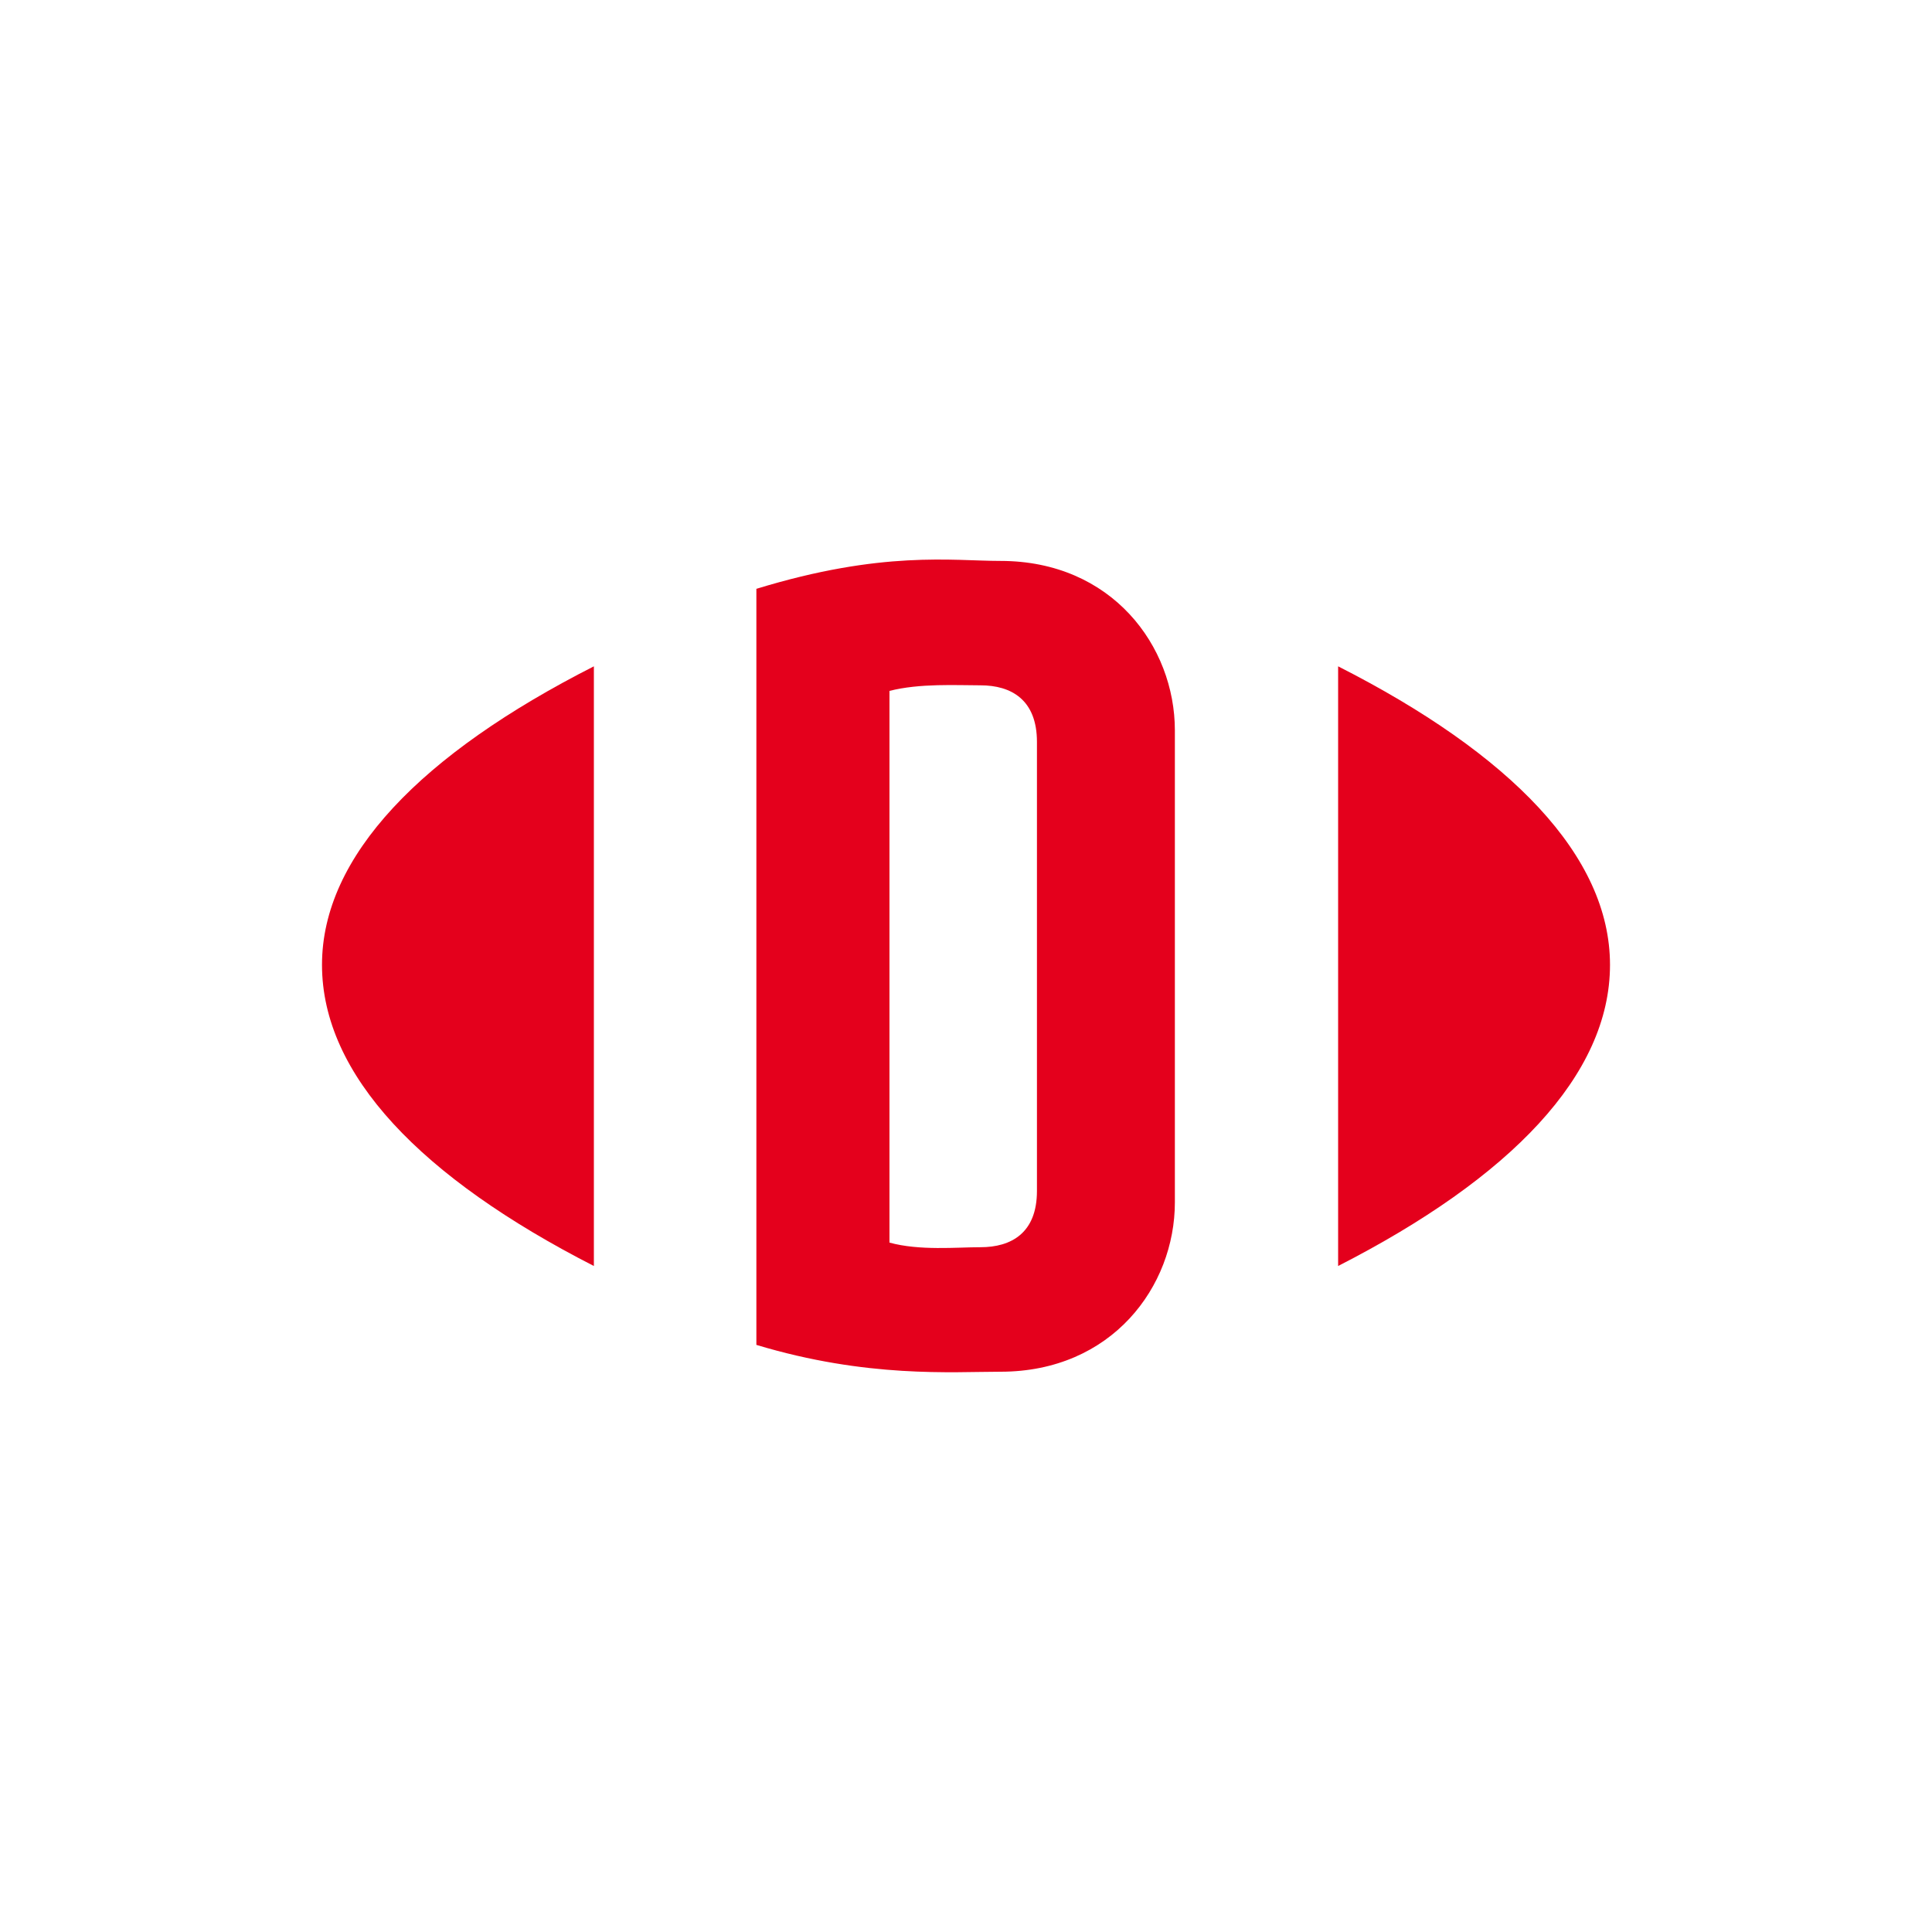 <svg xmlns="http://www.w3.org/2000/svg" viewBox="0 0 18 18">
  <rect x="0" y="0" width="18" height="18" fill="#333333" stroke="none"/>
  <g clip-path="url(#a)">
    <path fill="#fff" d="M0 0h18v18H0V0Z"/>
    <path fill="#E4001C" fill-rule="evenodd" d="M10.946 6.806v4.396c0 .784-.587 1.578-1.624 1.578-.45 0-1.243.061-2.275-.25V5.486c1.174-.36 1.825-.26 2.275-.26 1.037 0 1.624.794 1.624 1.579Zm-1.285.106c0-.393-.24-.527-.526-.527-.223 0-.567-.02-.848.052v5.14c.28.077.625.043.848.043.285 0 .526-.131.526-.524V6.911Z" clip-rule="evenodd"/>
    <path fill="#E4001C" d="M15 8.99c0 1.024-.925 1.983-2.533 2.805V6.208C14.075 7.025 15 7.976 15 8.989ZM5.533 6.208v5.587C3.925 10.973 3 10.015 3 8.989c0-1.013.925-1.964 2.533-2.781Z"/>
  </g>
  <defs>
    <clipPath id="a">
      <path fill="#fff" d="M0 0h18v18H0z"/>
    </clipPath>
  </defs>
</svg>
